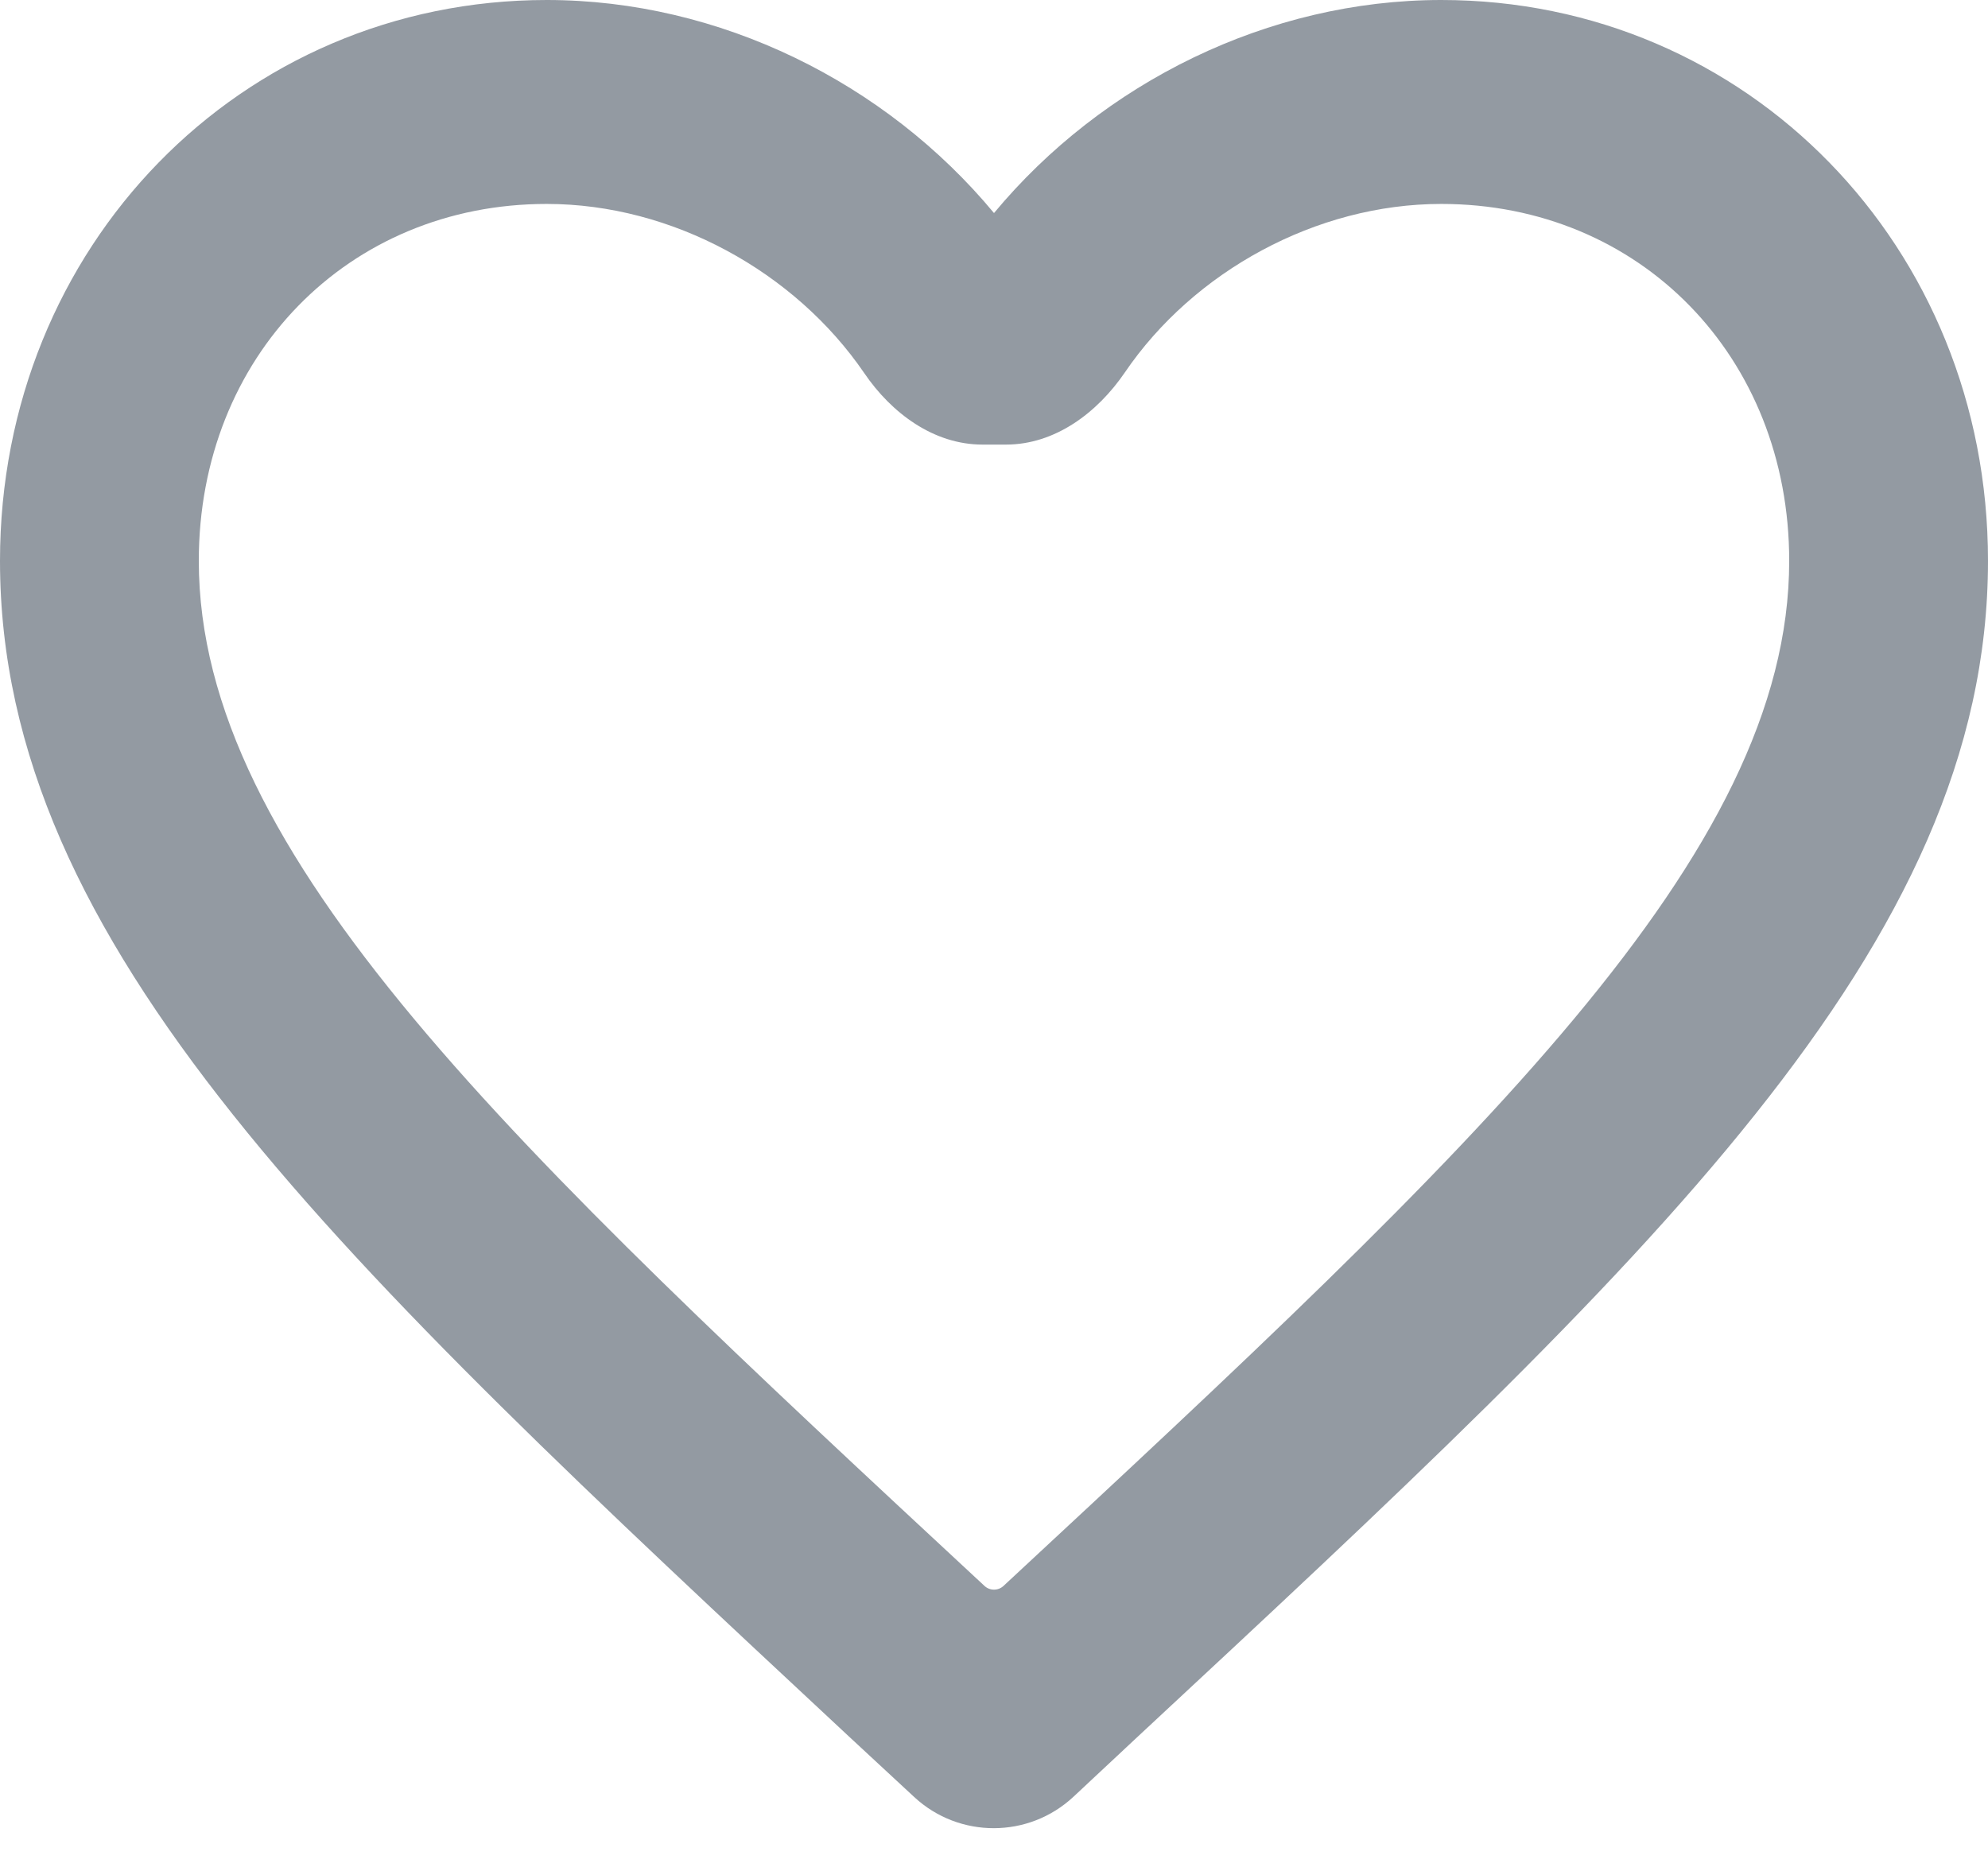 <svg width="17" height="16" viewBox="0 0 17 16" fill="none" xmlns="http://www.w3.org/2000/svg">
<path d="M12.325 0C10.846 0 9.427 0.706 8.5 1.822C7.574 0.706 6.154 0 4.675 0C2.057 0 0 2.11 0 4.796C0 8.092 2.89 10.777 7.268 14.858L7.818 15.368C8.202 15.724 8.797 15.723 9.18 15.365L9.732 14.849C14.11 10.777 17 8.092 17 4.796C17 2.11 14.943 0 12.325 0ZM8.585 13.559C8.538 13.606 8.462 13.606 8.415 13.559C4.369 9.801 1.7 7.316 1.7 4.796C1.7 3.052 2.975 1.744 4.675 1.744C5.748 1.744 6.798 2.324 7.39 3.19C7.624 3.534 7.985 3.802 8.401 3.802H8.603C9.021 3.802 9.383 3.531 9.619 3.185C10.207 2.321 11.255 1.744 12.325 1.744C14.025 1.744 15.3 3.052 15.3 4.796C15.3 7.316 12.631 9.801 8.585 13.559Z" fill="#939AA2"/>
</svg>
